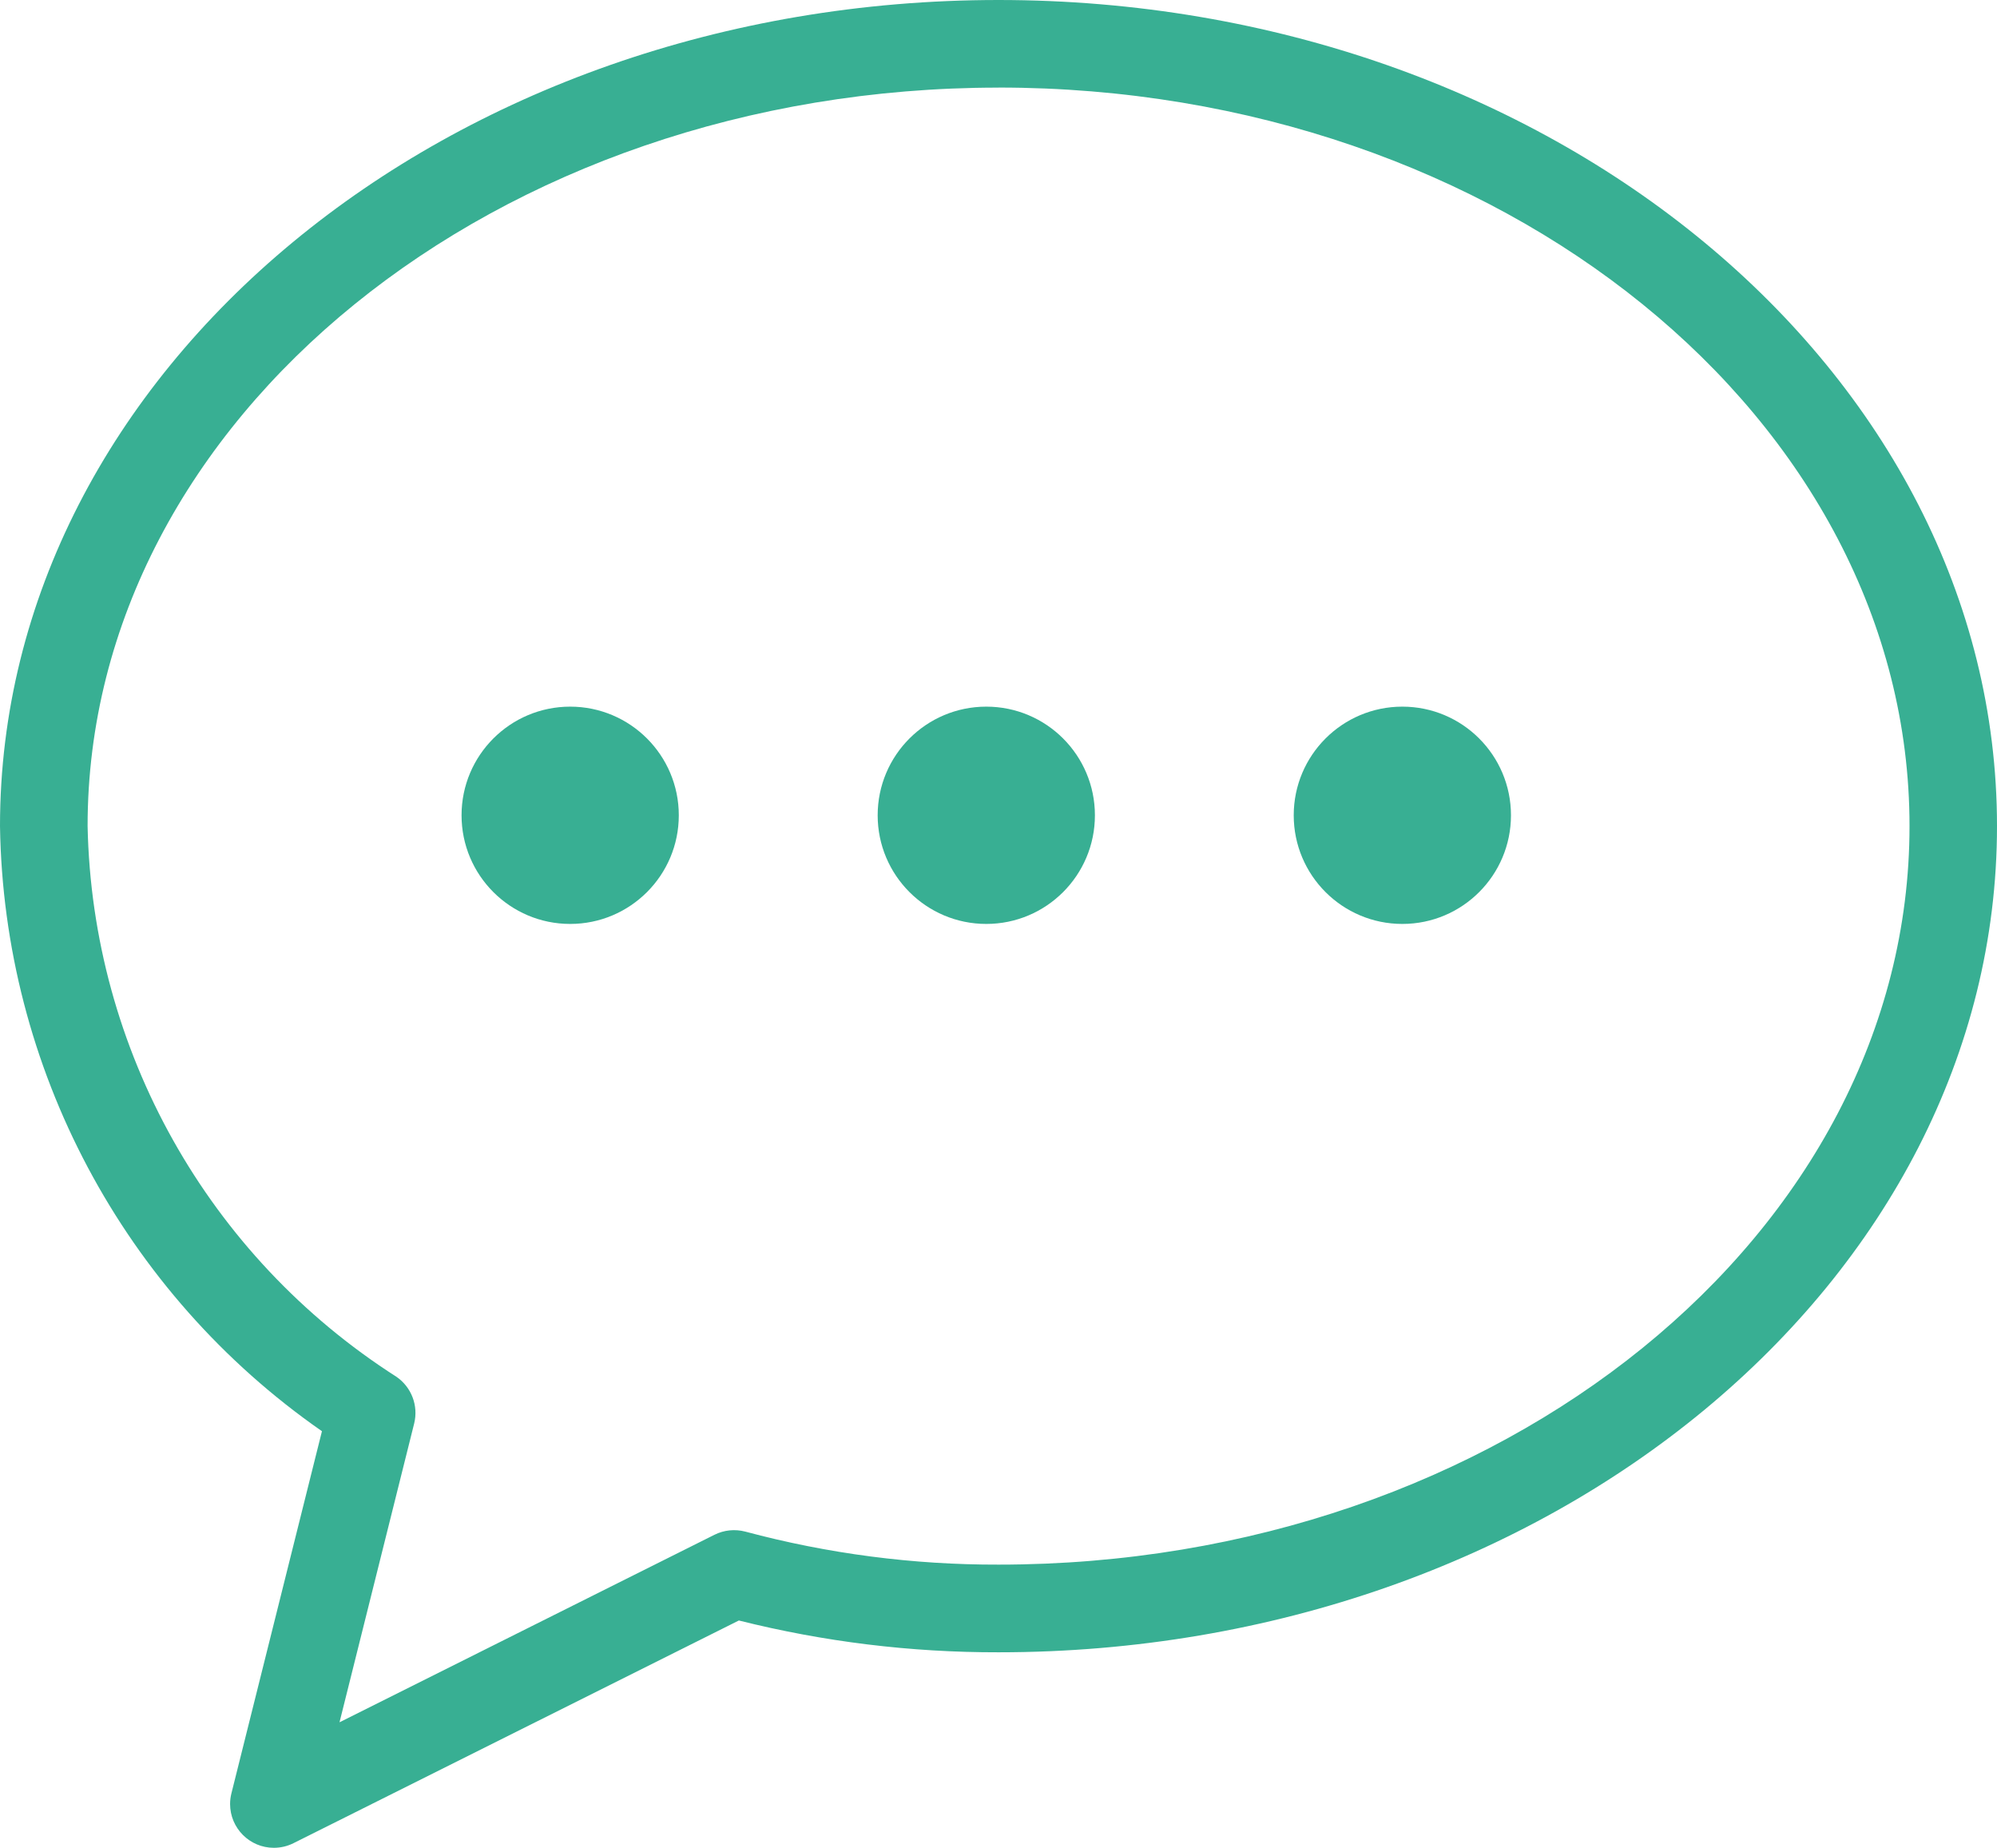 <?xml version="1.0" encoding="UTF-8"?>
<svg id="Layer_1" data-name="Layer 1" xmlns="http://www.w3.org/2000/svg" viewBox="0 0 346.74 320.77">
  <defs>
    <style>
      .cls-1 {
        fill: #38af93;
      }
    </style>
  </defs>
  <path class="cls-1" d="M47.55,320.77c-4.2,0-7.6-3.41-7.6-7.61,0-.62.08-1.24.23-1.84l15.72-62.87C21.43,224.48.63,185.38,0,143.41,0,64.33,77.77,0,173.37,0s173.37,64.33,173.37,143.41-77.77,143.42-173.37,143.42c-15.2.03-30.34-1.82-45.08-5.52l-77.34,38.66c-1.06.53-2.22.8-3.4.8ZM173.37,15.21C86.16,15.21,15.21,72.72,15.21,143.41c.79,38.82,20.9,74.68,53.62,95.59,2.62,1.8,3.85,5.03,3.08,8.12l-12.96,51.86,65.1-32.55c1.66-.83,3.56-1.02,5.36-.55,14.34,3.84,29.13,5.77,43.98,5.73,87.21,0,158.16-57.51,158.16-128.21,0-70.69-70.95-128.2-158.16-128.2Z"/>
  <circle class="cls-1" cx="99" cy="141.53" r="18.86"/>
  <circle class="cls-1" cx="171.25" cy="141.53" r="18.86"/>
  <circle class="cls-1" cx="243.49" cy="141.53" r="18.86"/>
</svg>